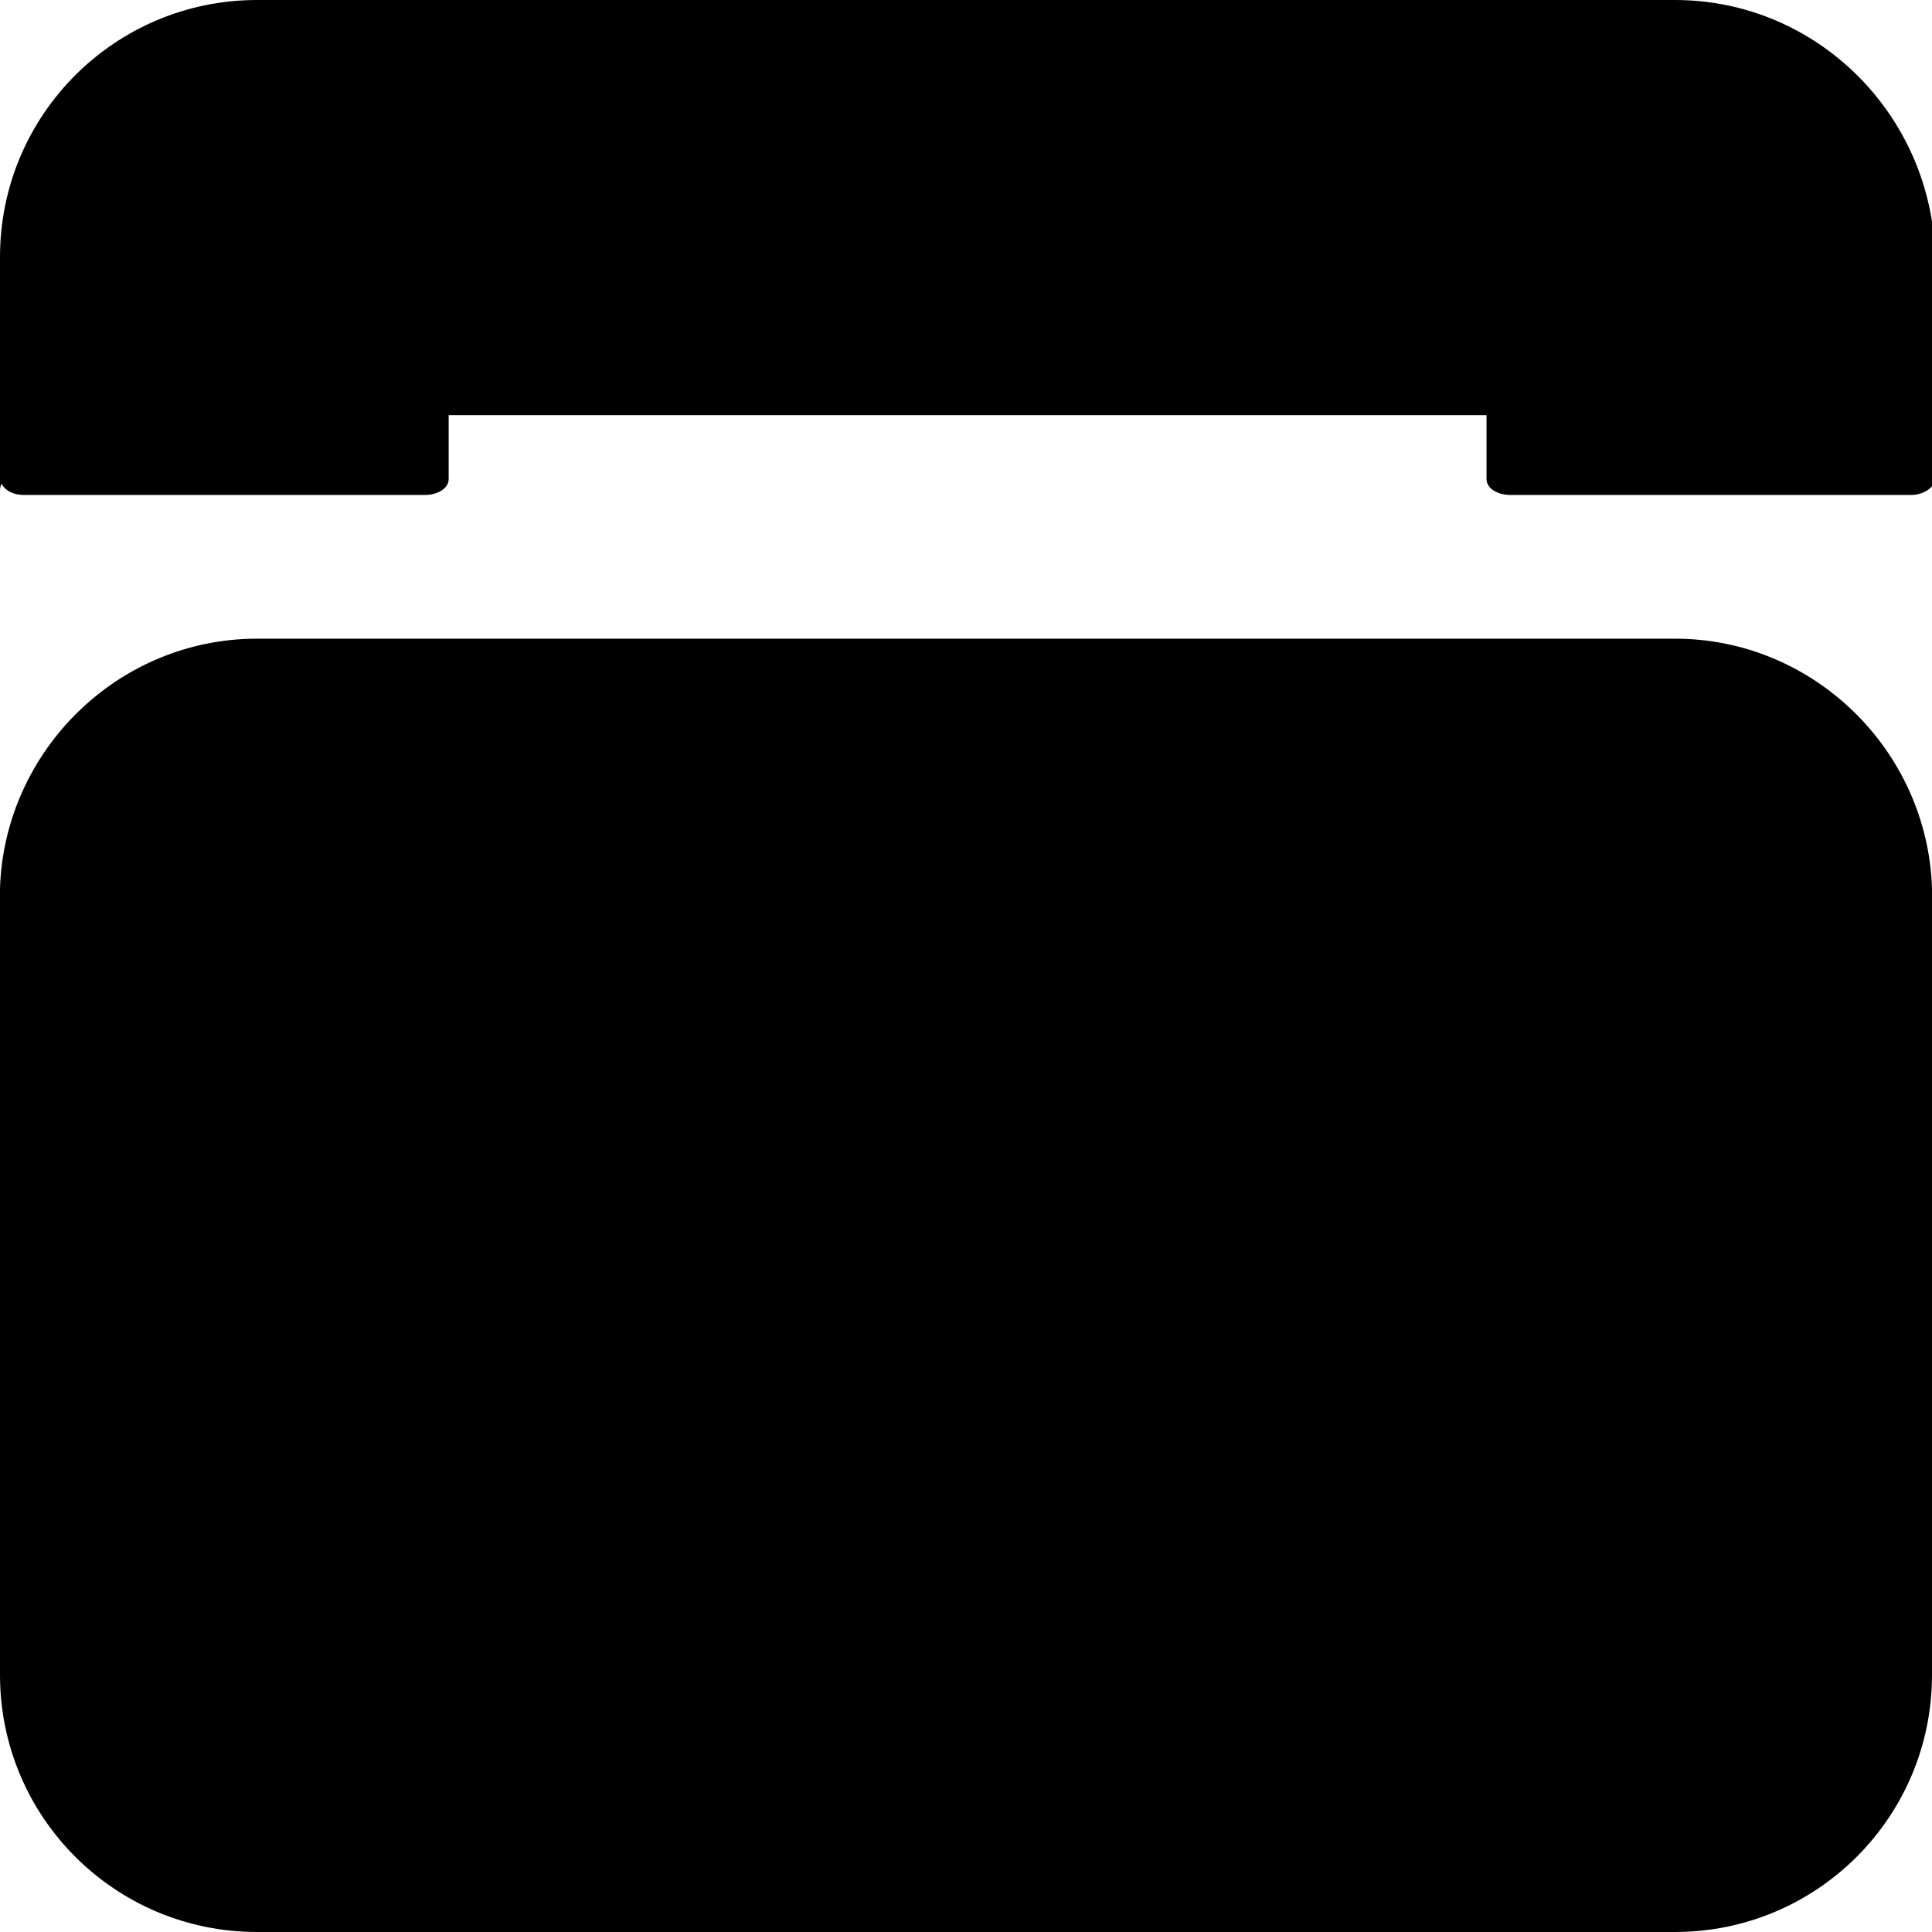 <?xml version="1.0" encoding="utf-8"?>
<!-- Generator: Adobe Illustrator 16.0.4, SVG Export Plug-In . SVG Version: 6.00 Build 0)  -->
<!DOCTYPE svg PUBLIC "-//W3C//DTD SVG 1.1//EN" "http://www.w3.org/Graphics/SVG/1.1/DTD/svg11.dtd">
<svg version="1.1" id="Layer_1" xmlns="http://www.w3.org/2000/svg" xmlns:xlink="http://www.w3.org/1999/xlink" x="0px" y="0px"
	 width="121px" height="121px" viewBox="0 0 121 121" enable-background="new 0 0 121 121" xml:space="preserve">
<g>
	<path d="M104.9,0H16.1C7.2,0,0,7.2,0,16.1V17v13v0.8c0-0.2,0-0.3,0.1-0.5C0.3,30.7,0.8,31,1.5,31h25.1c0.8,0,1.5-0.4,1.5-1v-4h65v4
		c0,0.6,0.7,1,1.5,1h25.1c0.6,0,1.2-0.3,1.4-0.7c0.1,0.2,0.1,0.3,0.1,0.5V30V17v-0.9C121,7.2,113.8,0,104.9,0z"/>
	<path d="M104.9,40H16.1C7.4,40,0.3,47,0,55.6c0,0,0-0.1,0-0.1v0.6V101v3.9c0,8.9,7.2,16.1,16.1,16.1h88.8c8.9,0,16.1-7.2,16.1-16.1
		V101V56.1v-0.6c0,0,0,0.1,0,0.1C120.7,47,113.6,40,104.9,40z"/>
</g>
</svg>
